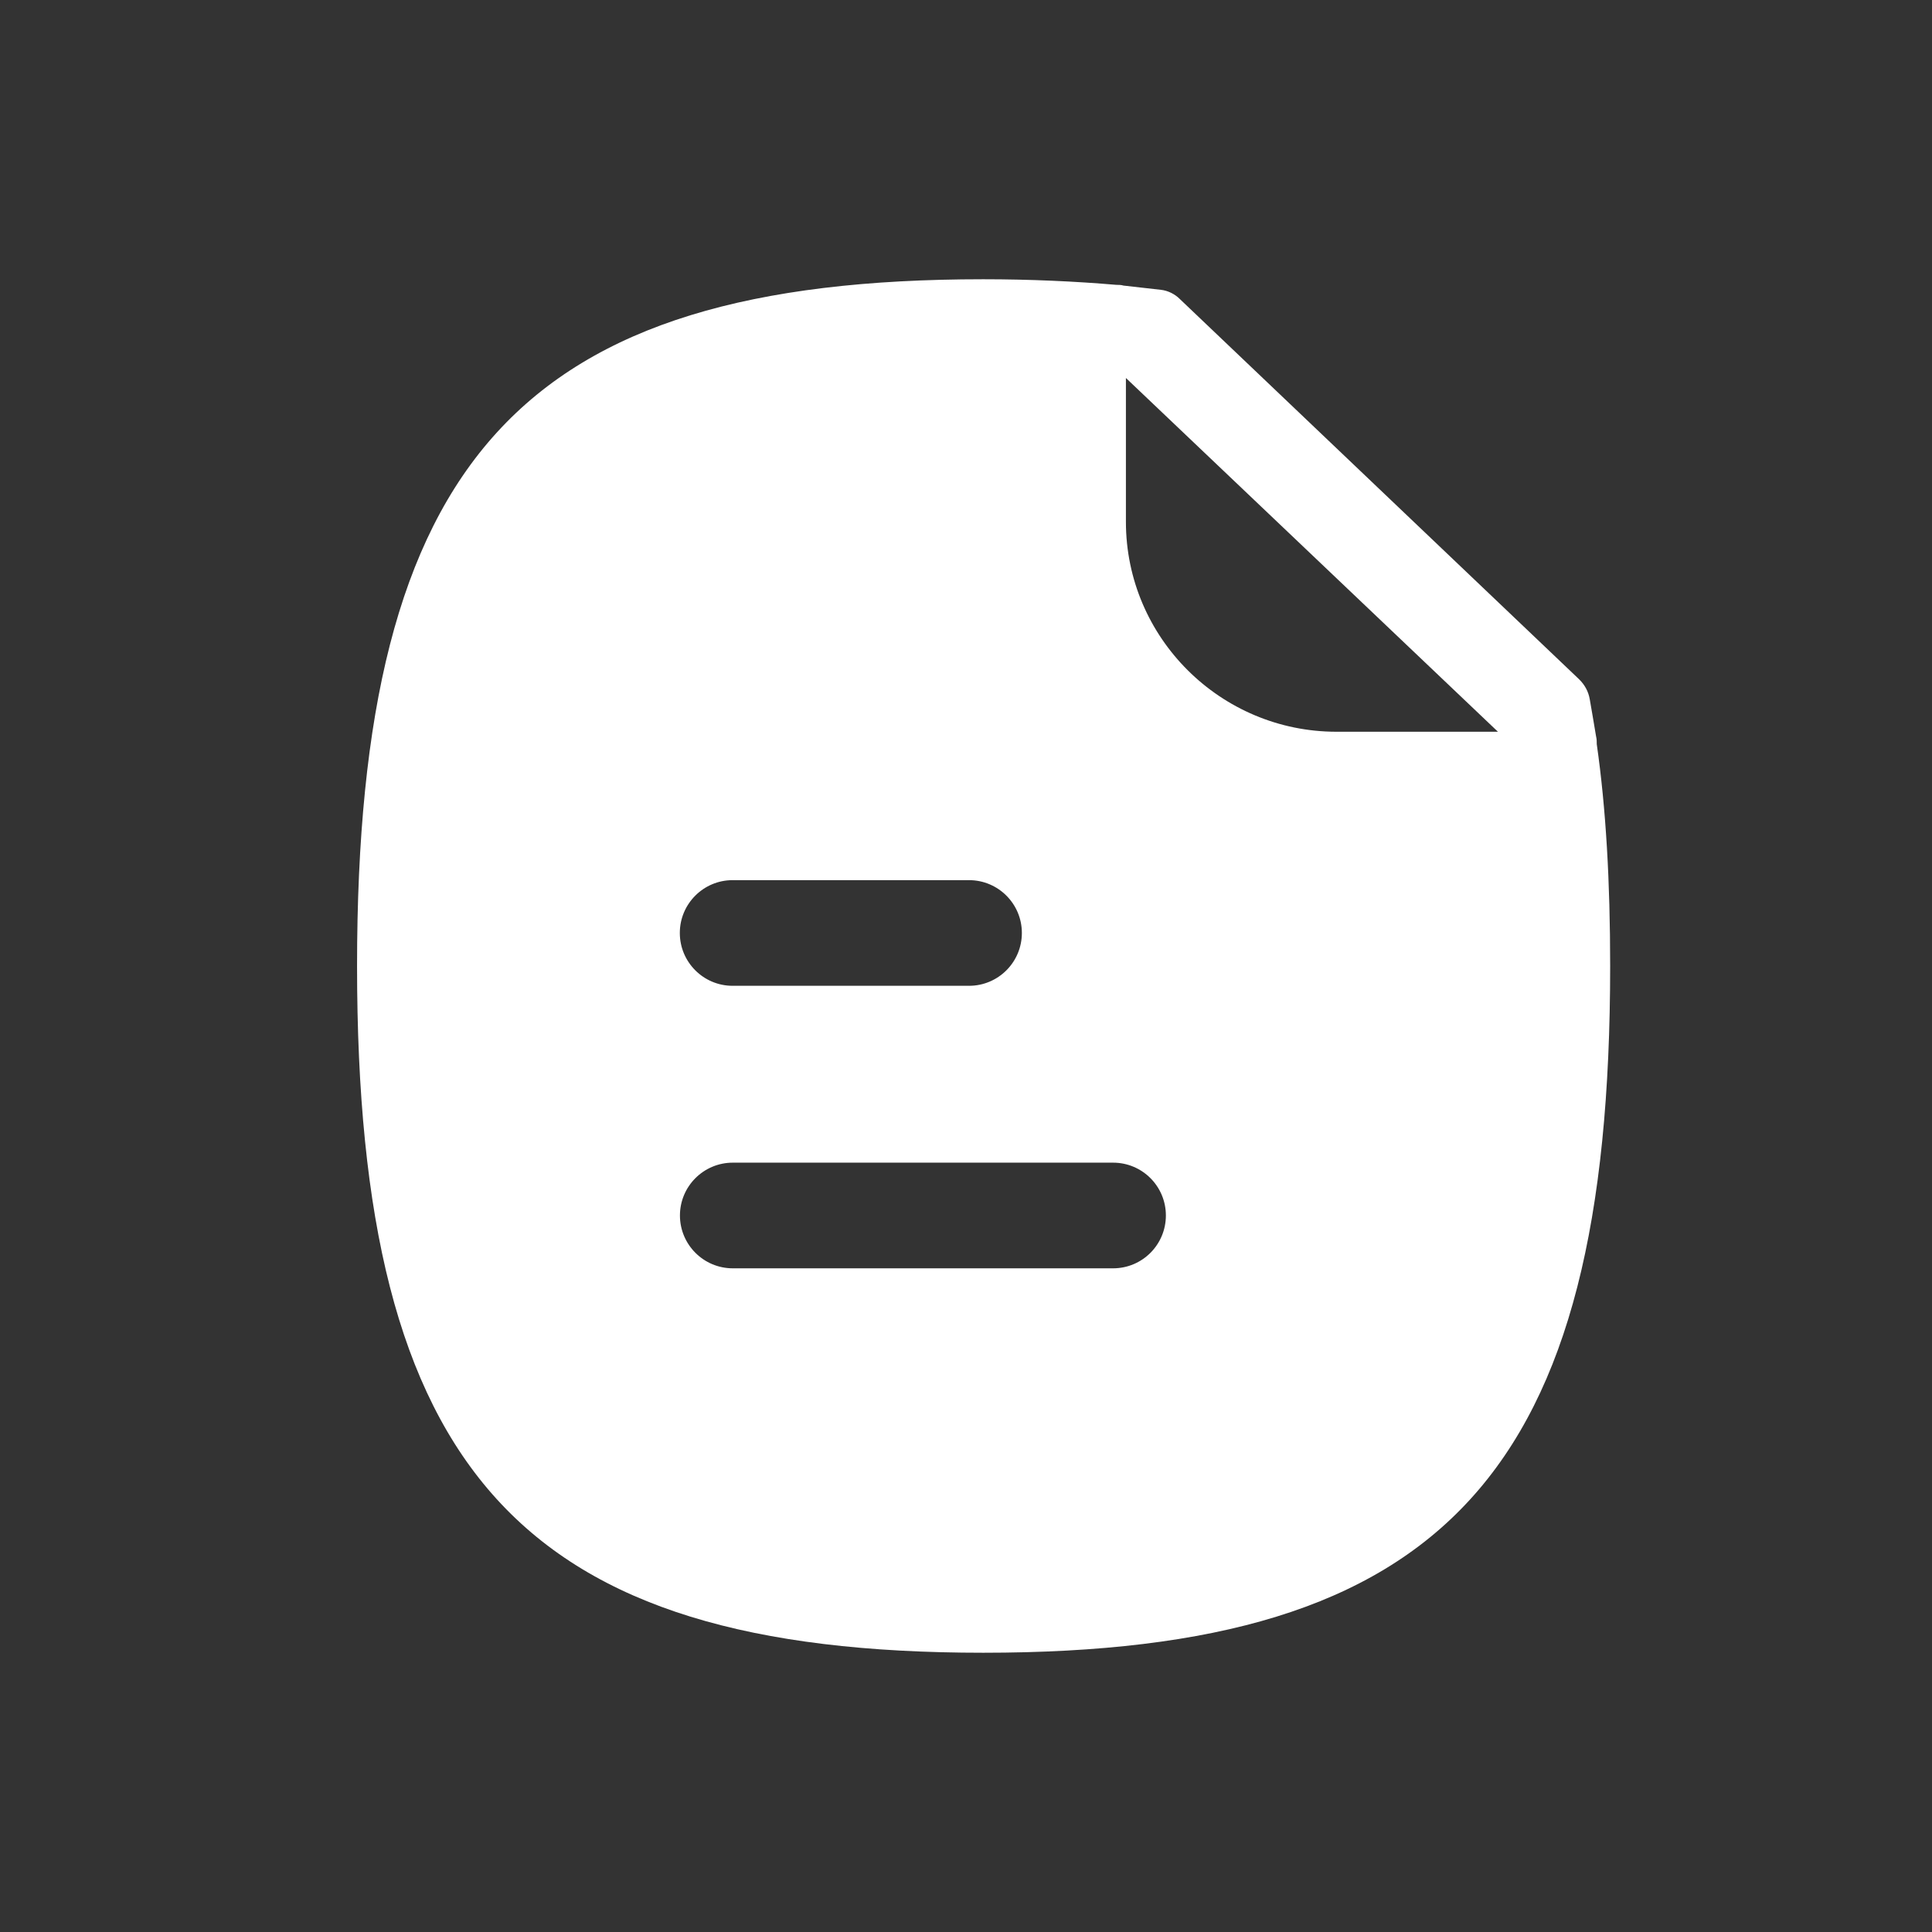<svg width="48" height="48" viewBox="0 0 48 48" fill="none" xmlns="http://www.w3.org/2000/svg">
<rect x="0" y="0" width="48" height="48" fill="#333333" stroke="none"/>
<path fill-rule="evenodd" clip-rule="evenodd" d="M33.205 18.18C30.325 18.18 27.973 15.845 27.973 12.964V9.391L37.216 18.18H33.205ZM27.654 31.511H18.206C17.481 31.511 16.893 30.923 16.893 30.198C16.893 29.474 17.481 28.886 18.206 28.886H27.654C28.38 28.886 28.966 29.474 28.966 30.198C28.966 30.923 28.38 31.511 27.654 31.511ZM18.202 21.867H24.075C24.8 21.867 25.388 22.455 25.388 23.179C25.388 23.905 24.8 24.492 24.075 24.492H18.202C17.478 24.492 16.89 23.905 16.89 23.179C16.89 22.455 17.478 21.867 18.202 21.867ZM39.671 18.488C39.671 18.418 39.671 18.365 39.654 18.295C39.601 17.98 39.549 17.665 39.496 17.367C39.461 17.175 39.374 17.017 39.234 16.878L29.311 7.428C29.189 7.305 29.014 7.218 28.839 7.2C28.541 7.165 28.226 7.13 27.911 7.095C27.859 7.077 27.789 7.077 27.736 7.077C26.721 6.99 25.601 6.938 24.429 6.938C12.949 6.938 8.871 11.4 8.871 24C8.871 36.583 12.949 41.062 24.429 41.062C35.926 41.062 40.004 36.583 40.004 24C40.004 21.9 39.899 20.08 39.671 18.488Z" fill="white"/>
</svg>
